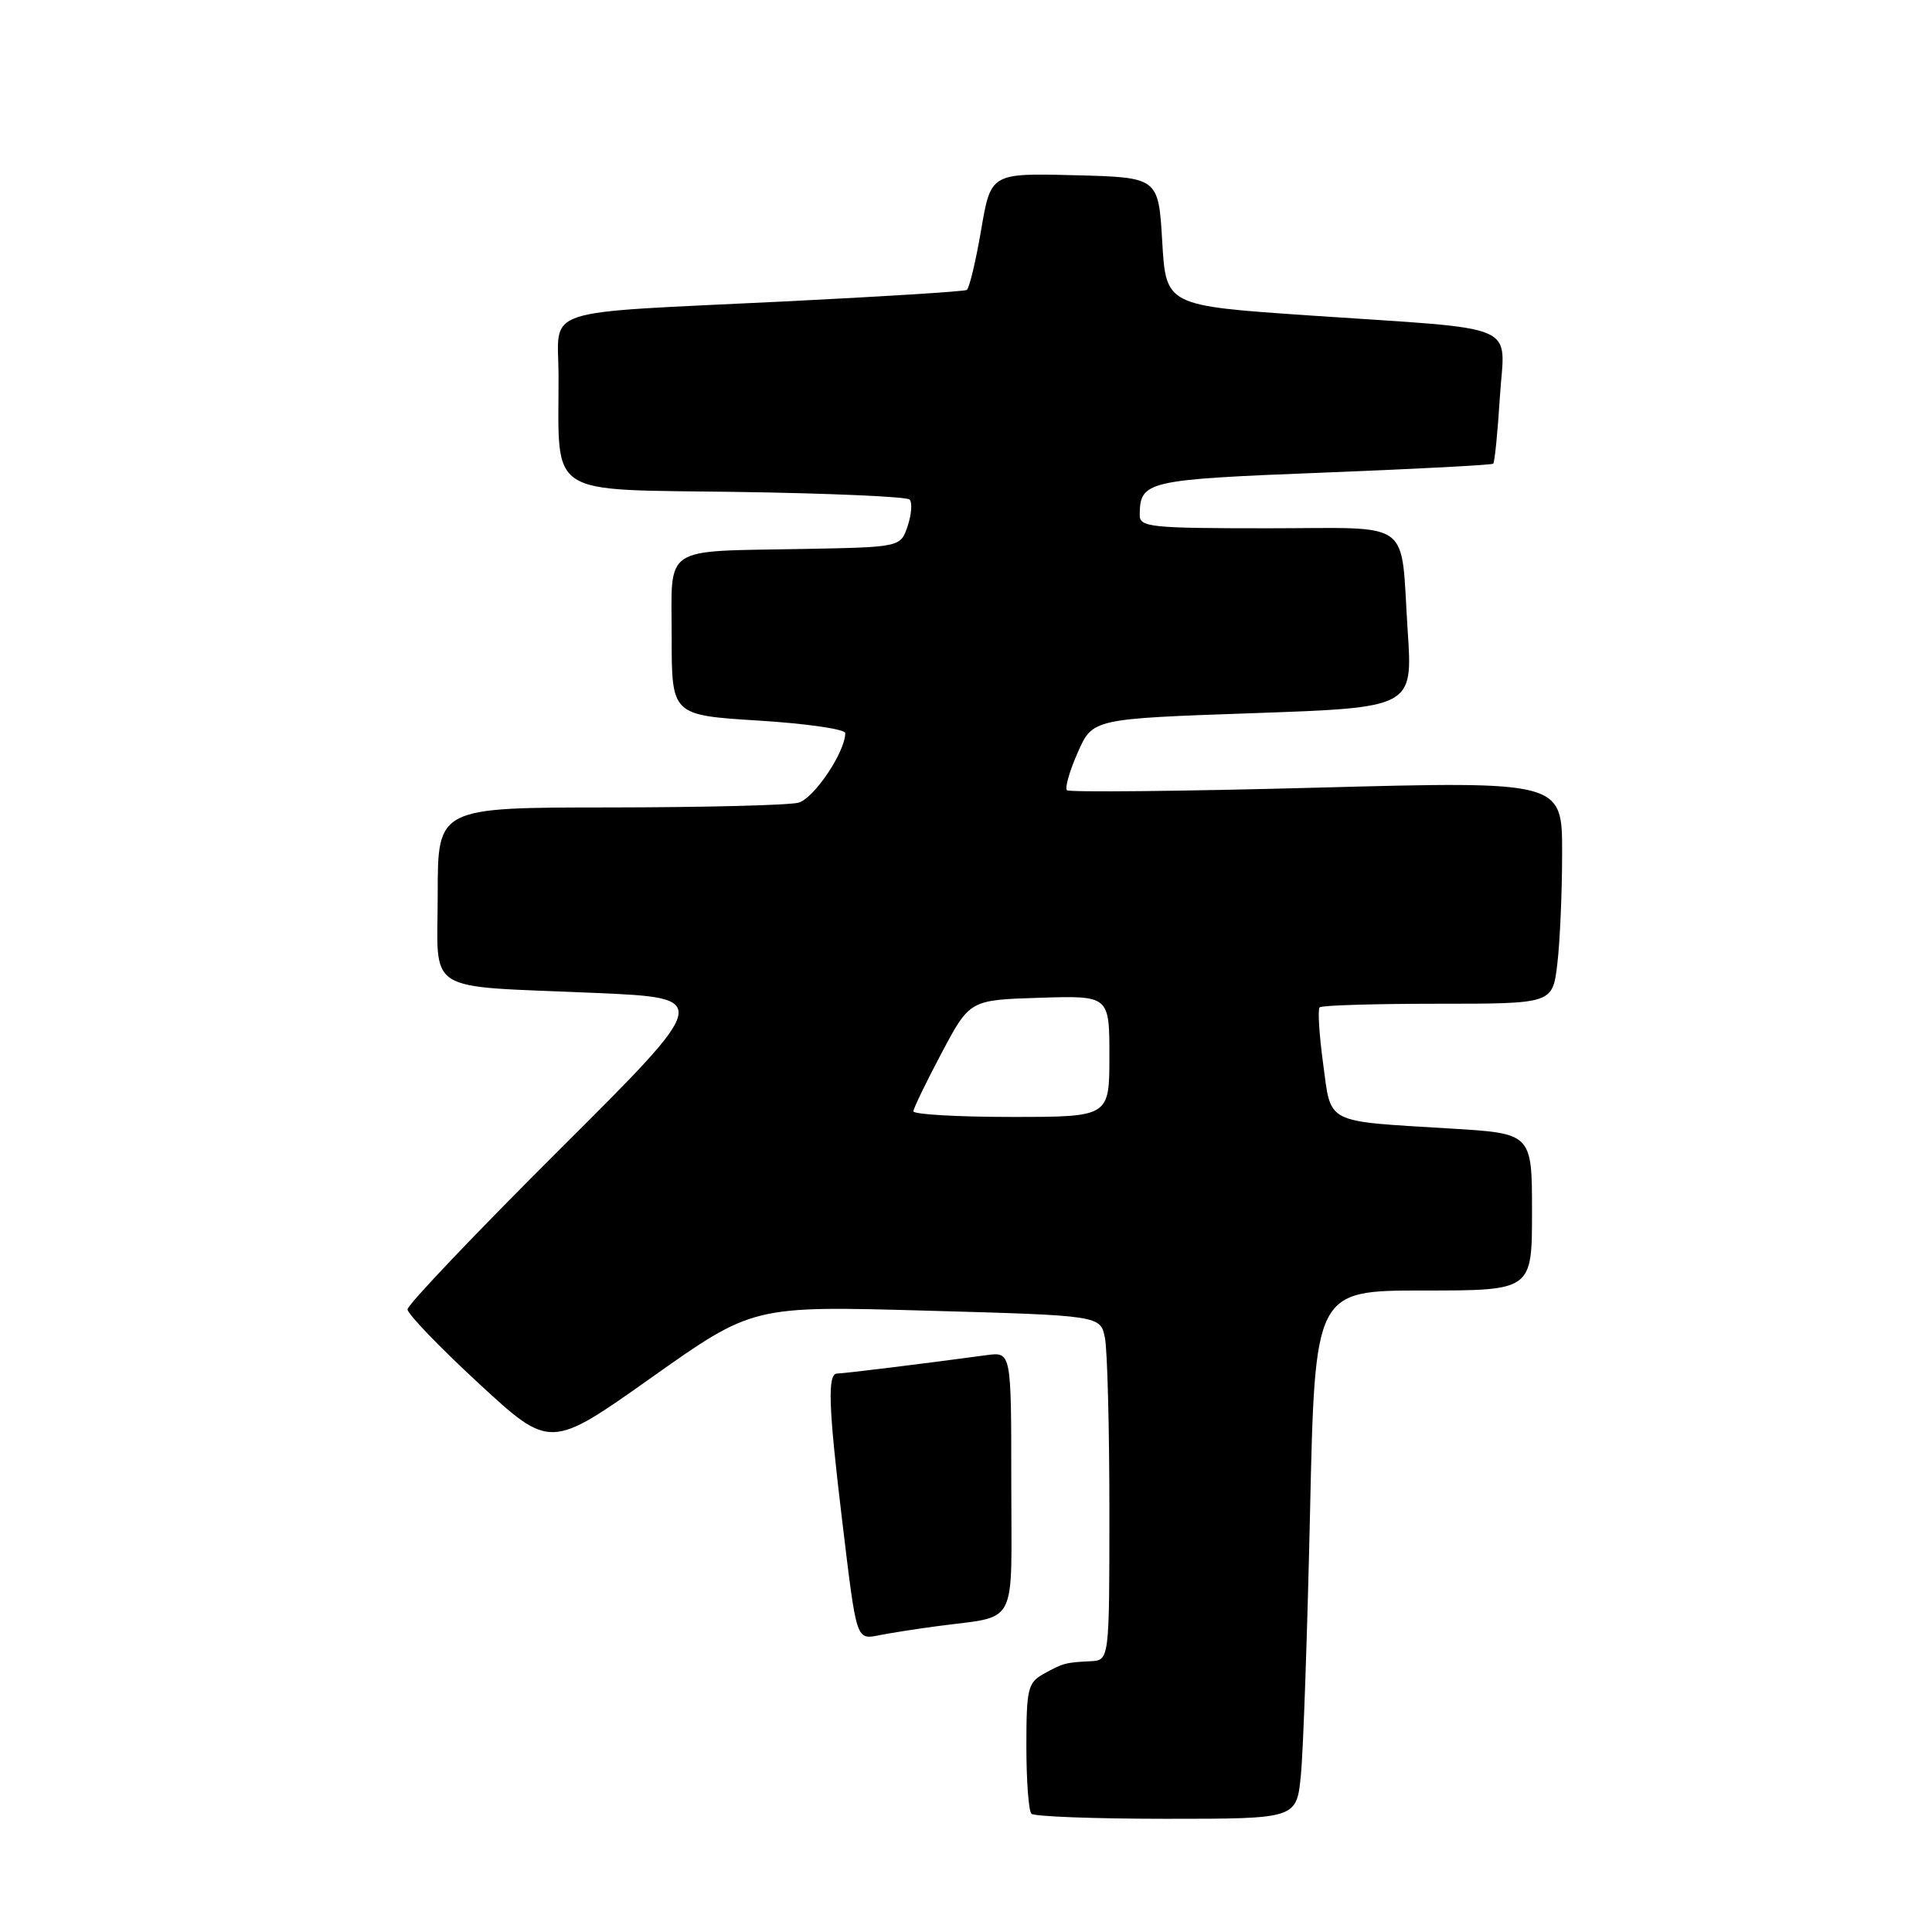 <?xml version="1.0" encoding="UTF-8" standalone="no"?>
<!DOCTYPE svg PUBLIC "-//W3C//DTD SVG 1.1//EN" "http://www.w3.org/Graphics/SVG/1.1/DTD/svg11.dtd" >
<svg xmlns="http://www.w3.org/2000/svg" xmlns:xlink="http://www.w3.org/1999/xlink" version="1.1" viewBox="0 0 256 256">
 <g >
 <path fill="currentColor"
d=" M 172.37 235.25 C 172.69 232.09 173.23 216.34 173.59 200.25 C 174.24 171.00 174.24 171.00 188.62 171.00 C 203.00 171.00 203.00 171.00 203.00 160.60 C 203.00 150.19 203.00 150.19 192.25 149.54 C 175.36 148.51 176.42 149.05 175.32 140.93 C 174.80 137.09 174.59 133.74 174.86 133.48 C 175.12 133.21 182.17 133.00 190.53 133.00 C 205.72 133.00 205.72 133.00 206.35 127.75 C 206.70 124.86 206.99 118.22 206.99 113.00 C 207.00 103.50 207.00 103.50 174.46 104.37 C 156.56 104.85 141.67 105.00 141.37 104.71 C 141.08 104.41 141.72 102.16 142.81 99.70 C 144.78 95.24 144.78 95.24 165.99 94.50 C 187.20 93.76 187.20 93.76 186.53 83.63 C 185.53 68.50 187.57 70.00 167.93 70.00 C 152.47 70.00 151.00 69.85 151.02 68.25 C 151.05 63.73 151.84 63.55 175.21 62.63 C 187.47 62.15 197.66 61.62 197.86 61.44 C 198.05 61.26 198.45 57.30 198.74 52.63 C 199.37 42.59 202.05 43.74 173.50 41.80 C 154.50 40.50 154.50 40.50 154.00 32.00 C 153.50 23.50 153.50 23.50 142.40 23.22 C 131.29 22.94 131.29 22.94 130.00 30.50 C 129.29 34.66 128.43 38.23 128.10 38.42 C 127.77 38.62 116.93 39.30 104.00 39.94 C 70.88 41.57 74.00 40.55 74.01 49.80 C 74.03 66.05 72.15 64.82 97.54 65.18 C 109.80 65.36 120.15 65.81 120.52 66.19 C 120.90 66.57 120.79 68.14 120.27 69.69 C 119.34 72.50 119.34 72.50 106.42 72.74 C 87.50 73.10 89.00 72.10 89.00 84.40 C 89.00 94.76 89.00 94.76 100.50 95.48 C 106.83 95.87 112.00 96.62 112.00 97.14 C 112.00 99.64 107.85 105.81 105.80 106.36 C 104.53 106.70 93.26 106.98 80.75 106.99 C 58.00 107.00 58.00 107.00 58.00 118.42 C 58.00 131.94 55.81 130.56 78.90 131.57 C 94.30 132.24 94.30 132.24 74.15 152.32 C 63.07 163.36 54.00 172.89 54.00 173.50 C 54.00 174.10 58.25 178.52 63.45 183.32 C 72.90 192.04 72.90 192.04 86.33 182.53 C 99.76 173.02 99.76 173.02 122.79 173.67 C 145.81 174.31 145.81 174.31 146.41 177.28 C 146.73 178.91 147.00 189.19 147.00 200.12 C 147.00 220.00 147.00 220.00 144.50 220.12 C 141.16 220.29 140.85 220.37 138.25 221.82 C 136.20 222.96 136.00 223.80 136.00 231.37 C 136.00 235.93 136.30 239.97 136.67 240.33 C 137.03 240.70 145.09 241.00 154.57 241.00 C 171.80 241.00 171.80 241.00 172.37 235.25 Z  M 124.00 215.50 C 135.09 214.00 134.00 216.07 134.00 196.48 C 134.00 179.13 134.00 179.13 130.75 179.56 C 122.13 180.73 111.76 182.00 110.93 182.00 C 109.62 182.00 109.77 186.34 111.58 201.39 C 113.56 217.80 113.38 217.28 116.75 216.63 C 118.26 216.34 121.53 215.83 124.00 215.50 Z  M 121.03 147.25 C 121.05 146.84 122.74 143.35 124.78 139.50 C 128.50 132.50 128.50 132.50 137.75 132.21 C 147.00 131.92 147.00 131.92 147.00 139.96 C 147.00 148.00 147.00 148.00 134.00 148.00 C 126.85 148.00 121.01 147.66 121.03 147.25 Z "/>
</g>
</svg>